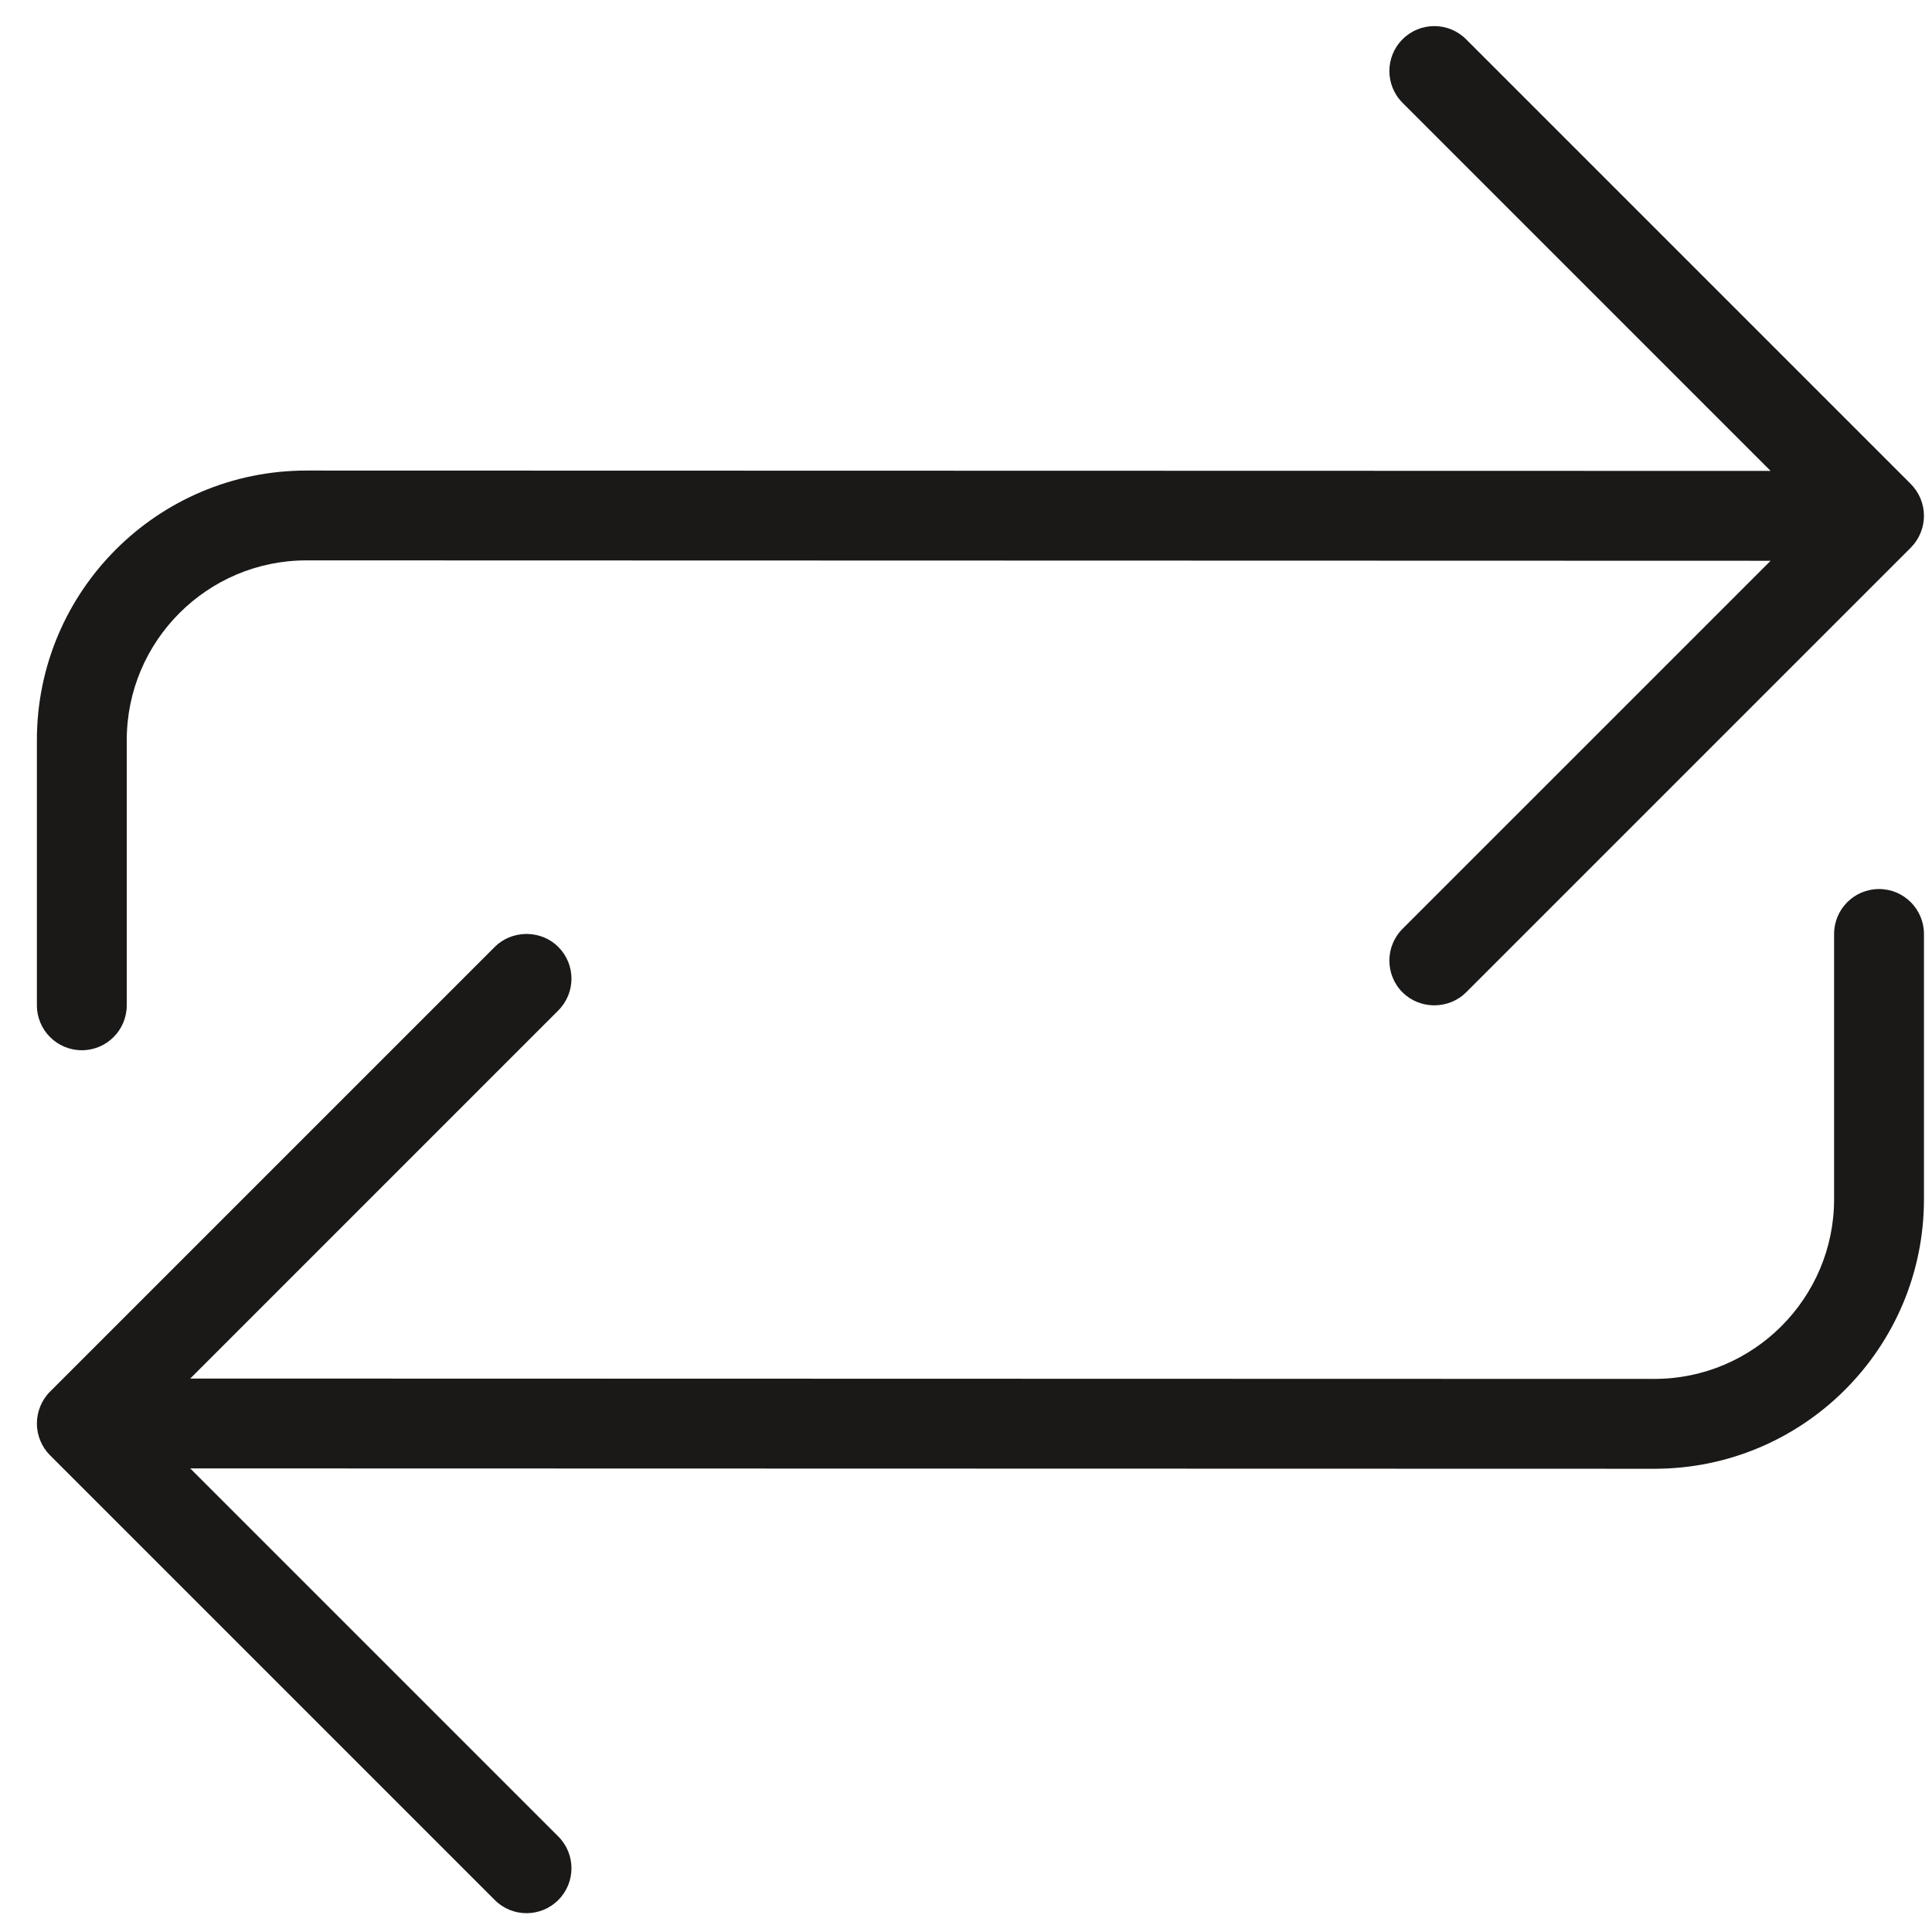 <?xml version="1.0" encoding="UTF-8" standalone="no"?>
<svg width="43px" height="43px" viewBox="0 0 43 43" version="1.1" xmlns="http://www.w3.org/2000/svg" xmlns:xlink="http://www.w3.org/1999/xlink" xmlns:sketch="http://www.bohemiancoding.com/sketch/ns">
    <!-- Generator: Sketch 3.2 (9961) - http://www.bohemiancoding.com/sketch -->
    <title>Repeat</title>
    <desc>Created with Sketch.</desc>
    <defs></defs>
    <g id="Page-1" stroke="none" stroke-width="1" fill="none" fill-rule="evenodd" sketch:type="MSPage">
        <g id="Artboard-1" sketch:type="MSArtboardGroup" transform="translate(-1295, -201)" fill="#1A1918">
            <g id="Row-1" sketch:type="MSLayerGroup" transform="translate(198, 197)">
                <g id="Repeat" transform="translate(1097, 4)" sketch:type="MSShapeGroup">
                    <path d="M41.821,19.787 C41.269,19.787 40.821,20.235 40.821,20.787 L40.821,26.69 C40.821,28.895 39.026,30.69 36.821,30.69 L4.234,30.682 L12.426,22.489 C12.621,22.294 12.719,22.038 12.719,21.782 C12.719,21.526 12.621,21.271 12.426,21.075 C12.237,20.887 11.992,20.794 11.745,20.787 L11.693,20.787 C11.446,20.794 11.2,20.887 11.012,21.075 L1.113,30.974 C1.02,31.066 0.947,31.177 0.897,31.3 C0.796,31.544 0.796,31.819 0.897,32.064 C0.947,32.186 1.02,32.297 1.113,32.389 L11.012,42.288 C11.402,42.679 12.035,42.679 12.426,42.288 C12.621,42.093 12.719,41.837 12.719,41.581 C12.719,41.325 12.621,41.069 12.426,40.874 L4.234,32.682 L36.821,32.69 C40.135,32.69 42.821,30.003 42.821,26.69 L42.821,20.787 C42.821,20.235 42.373,19.787 41.821,19.787" id="Fill-12"></path>
                    <path d="M1.821,23.375 C2.373,23.375 2.821,22.927 2.821,22.375 L2.821,16.473 C2.821,14.267 4.615,12.472 6.821,12.472 L39.408,12.481 L31.216,20.673 C31.021,20.868 30.923,21.124 30.923,21.38 C30.923,21.636 31.021,21.892 31.216,22.087 C31.405,22.275 31.65,22.368 31.897,22.375 L31.949,22.375 C32.196,22.368 32.441,22.275 32.63,22.087 L42.529,12.188 C42.621,12.096 42.694,11.985 42.745,11.863 C42.846,11.618 42.846,11.343 42.745,11.098 C42.694,10.976 42.621,10.865 42.529,10.773 L32.63,0.874 C32.239,0.483 31.606,0.483 31.216,0.874 C31.021,1.069 30.923,1.325 30.923,1.581 C30.923,1.837 31.021,2.093 31.216,2.288 L39.408,10.481 L6.821,10.473 C3.507,10.473 0.821,13.159 0.821,16.473 L0.821,22.375 C0.821,22.927 1.269,23.375 1.821,23.375" id="Fill-13"></path>
                </g>
            </g>
        </g>
    </g>
</svg>